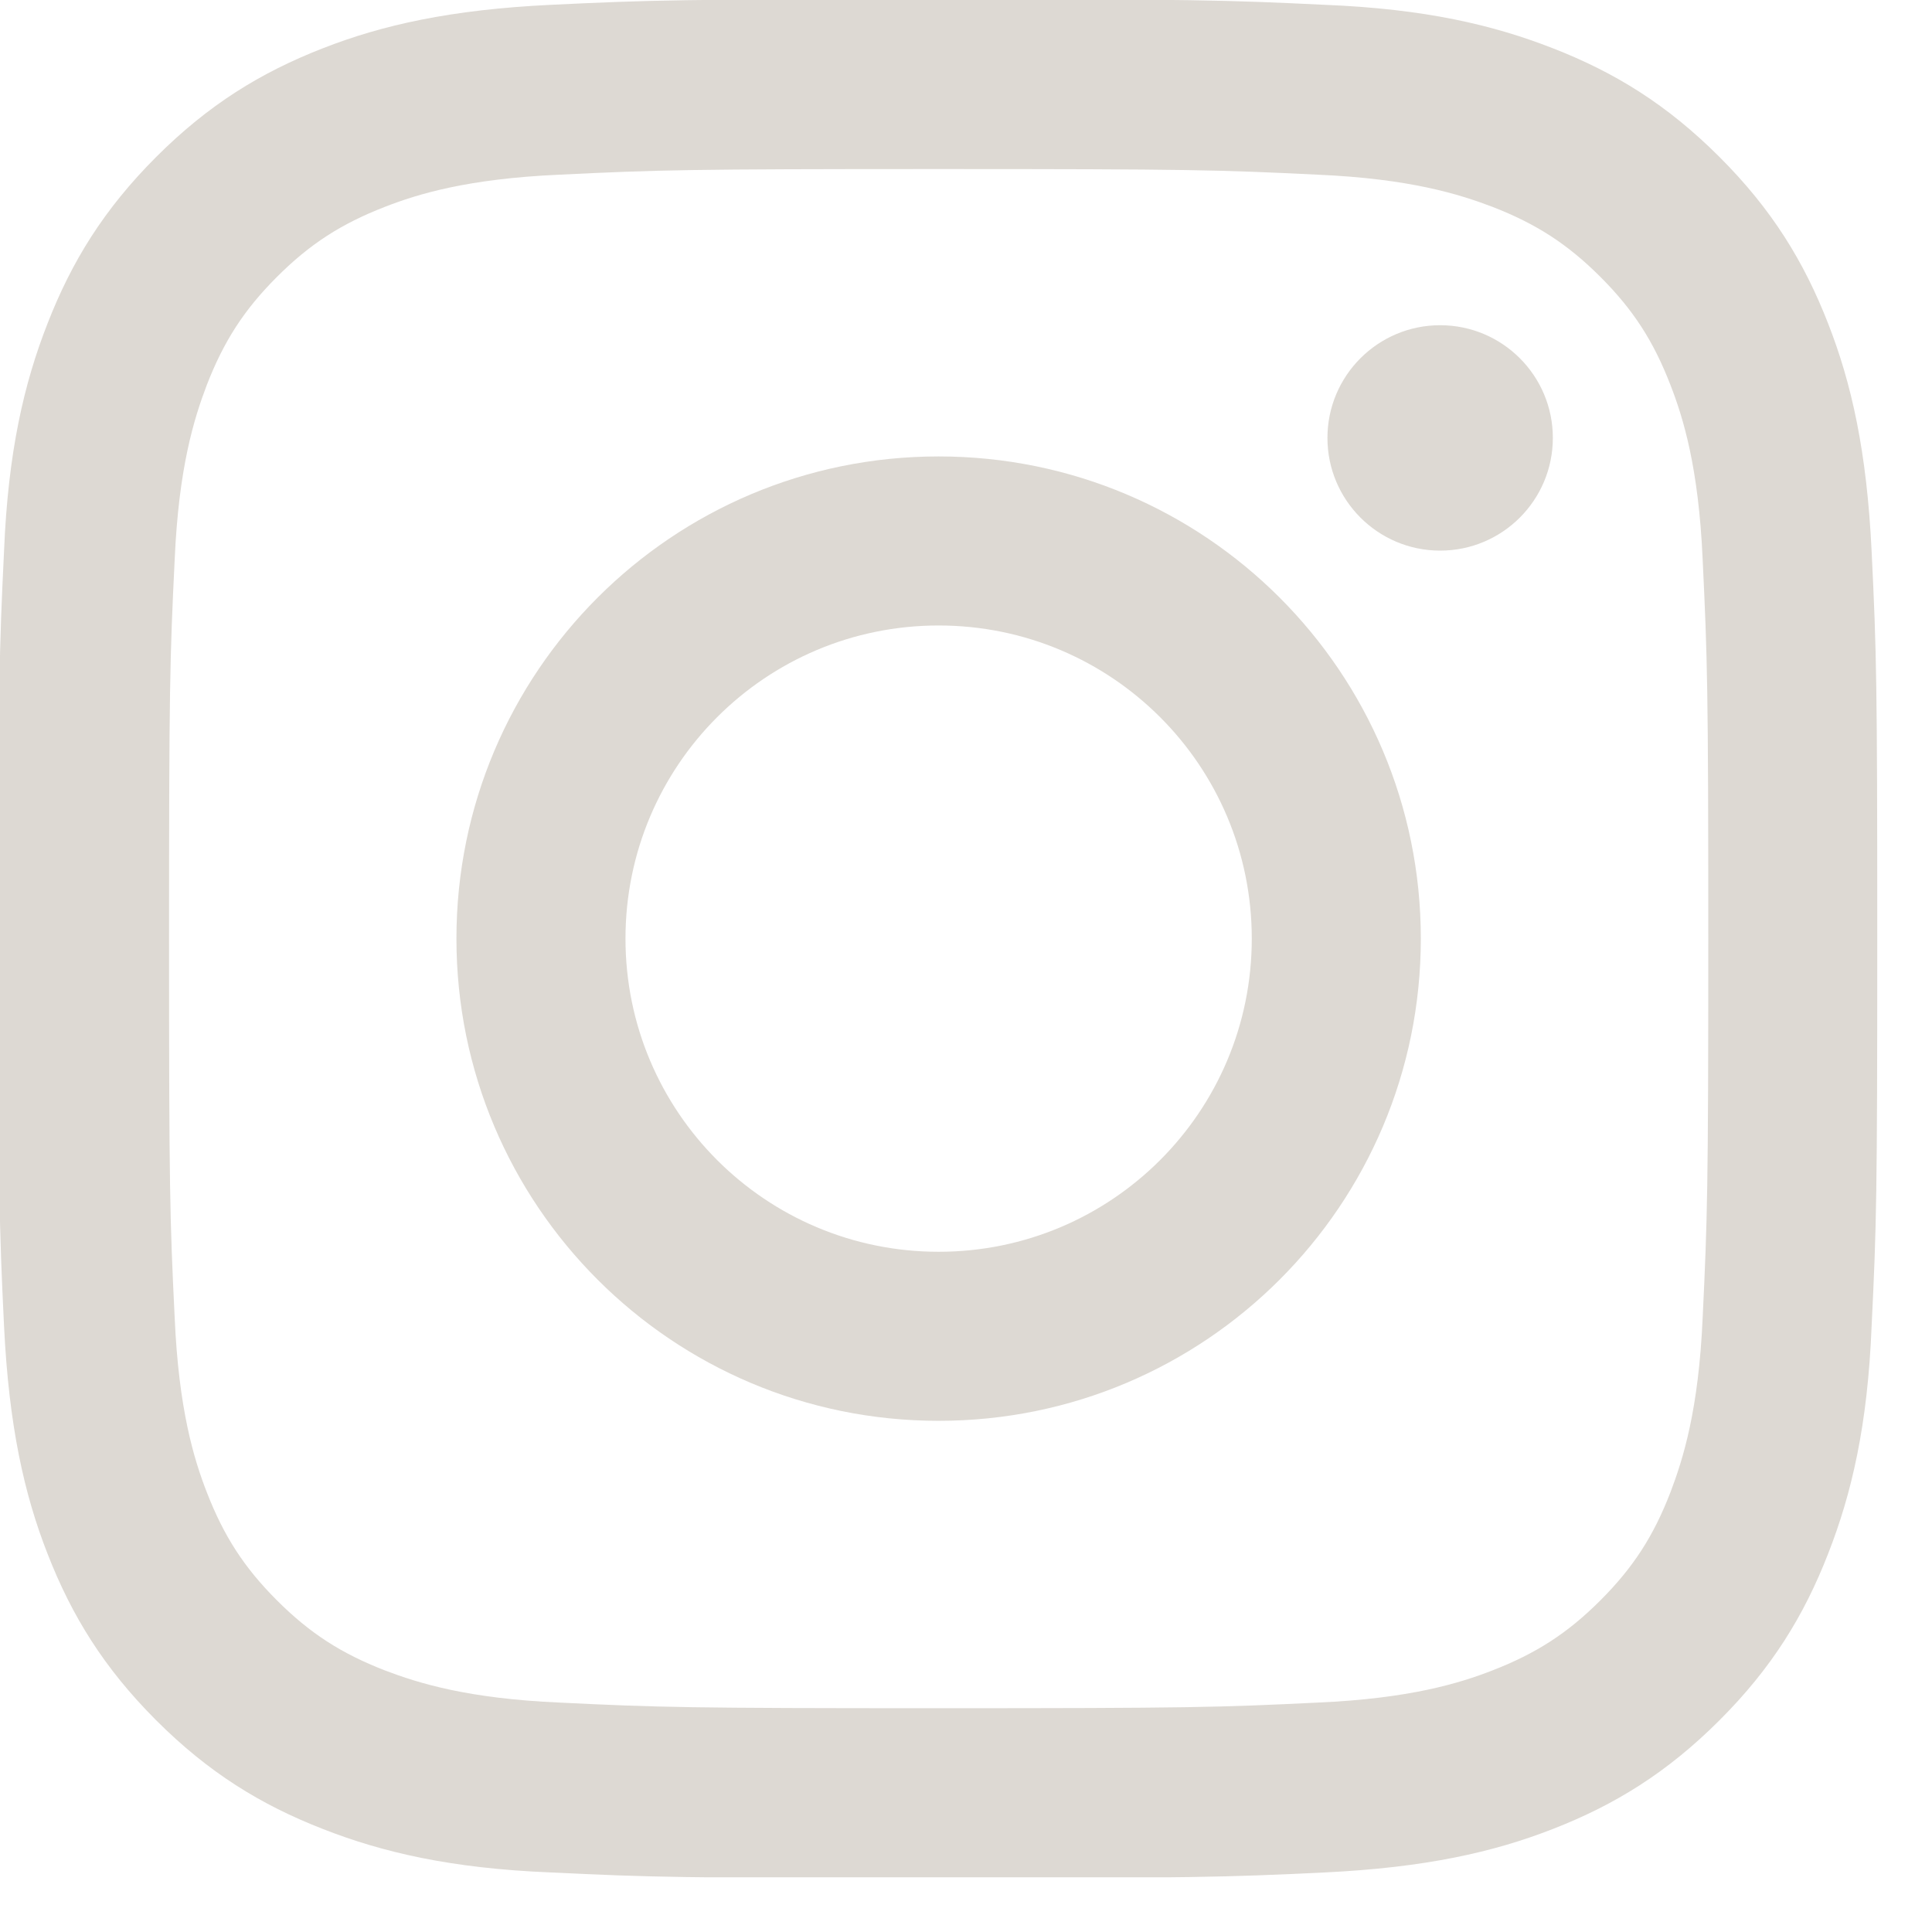 <svg width="24" height="24" viewBox="0 0 24 24" fill="none" xmlns="http://www.w3.org/2000/svg">
<g clip-path="url(#clip0_75_164)">
<path d="M17.89 6.84C18.663 6.84 19.29 6.213 19.29 5.44C19.29 4.667 18.663 4.04 17.89 4.04C17.117 4.04 16.49 4.667 16.49 5.44C16.49 6.213 17.117 6.84 17.89 6.84Z" fill="#DDD9D3"/>
<path d="M11.66 5.67C8.35 5.67 5.67 8.35 5.67 11.66C5.67 14.97 8.35 17.65 11.66 17.65C14.97 17.65 17.65 14.97 17.65 11.66C17.65 8.35 14.97 5.67 11.66 5.67ZM11.66 15.55C9.51 15.55 7.77 13.81 7.77 11.66C7.77 9.51 9.51 7.77 11.66 7.77C13.81 7.77 15.55 9.51 15.55 11.66C15.55 13.81 13.81 15.55 11.66 15.55Z" fill="#DDD9D3"/>
<path d="M23.25 6.85C23.191 5.61 23 4.76 22.71 4.02C22.41 3.25 22.011 2.6 21.36 1.95C20.71 1.3 20.061 0.9 19.291 0.6C18.55 0.31 17.701 0.11 16.46 0.06C15.22 -9.76399e-06 14.82 -0.01 11.65 -0.01C8.48 -0.01 8.09 -9.76399e-06 6.84 0.06C5.6 0.12 4.75 0.31 4.01 0.6C3.24 0.9 2.59 1.3 1.94 1.95C1.29 2.6 0.89 3.25 0.59 4.02C0.3 4.76 0.1 5.61 0.05 6.85C-0.01 8.09 -0.02 8.49 -0.02 11.66C-0.02 14.83 -0.01 15.22 0.05 16.47C0.11 17.71 0.3 18.56 0.59 19.3C0.89 20.07 1.29 20.72 1.94 21.37C2.59 22.02 3.24 22.42 4.01 22.72C4.75 23.01 5.6 23.21 6.84 23.26C8.08 23.32 8.48 23.33 11.65 23.33C14.82 23.33 15.21 23.32 16.46 23.26C17.701 23.2 18.55 23.01 19.291 22.72C20.061 22.42 20.71 22.02 21.36 21.37C22.011 20.72 22.41 20.07 22.71 19.3C23 18.56 23.201 17.71 23.25 16.47C23.311 15.23 23.32 14.83 23.32 11.66C23.32 8.49 23.311 8.1 23.25 6.85ZM21.151 16.37C21.101 17.51 20.91 18.12 20.75 18.54C20.541 19.08 20.291 19.47 19.881 19.88C19.471 20.29 19.081 20.54 18.541 20.75C18.131 20.91 17.511 21.1 16.37 21.15C15.14 21.21 14.771 21.22 11.661 21.22C8.55 21.22 8.18 21.21 6.95 21.15C5.81 21.1 5.2 20.91 4.78 20.75C4.24 20.54 3.85 20.29 3.44 19.88C3.03 19.47 2.78 19.08 2.57 18.54C2.41 18.13 2.22 17.51 2.17 16.37C2.11 15.14 2.1 14.77 2.1 11.66C2.1 8.55 2.11 8.18 2.17 6.95C2.22 5.81 2.41 5.2 2.57 4.78C2.78 4.24 3.03 3.85 3.44 3.44C3.85 3.03 4.24 2.78 4.78 2.57C5.19 2.41 5.81 2.22 6.95 2.17C8.18 2.11 8.55 2.1 11.661 2.1C14.771 2.1 15.14 2.11 16.37 2.17C17.511 2.22 18.12 2.41 18.541 2.57C19.081 2.78 19.471 3.03 19.881 3.44C20.291 3.85 20.541 4.24 20.75 4.78C20.91 5.19 21.101 5.81 21.151 6.95C21.21 8.18 21.221 8.55 21.221 11.66C21.221 14.77 21.21 15.14 21.151 16.37Z" fill="#DDD9D3"/>
</g>
<defs>
<clipPath id="clip0_75_164">
<rect width="23.32" height="23.32" fill="white"/>
</clipPath>
</defs>
</svg>

